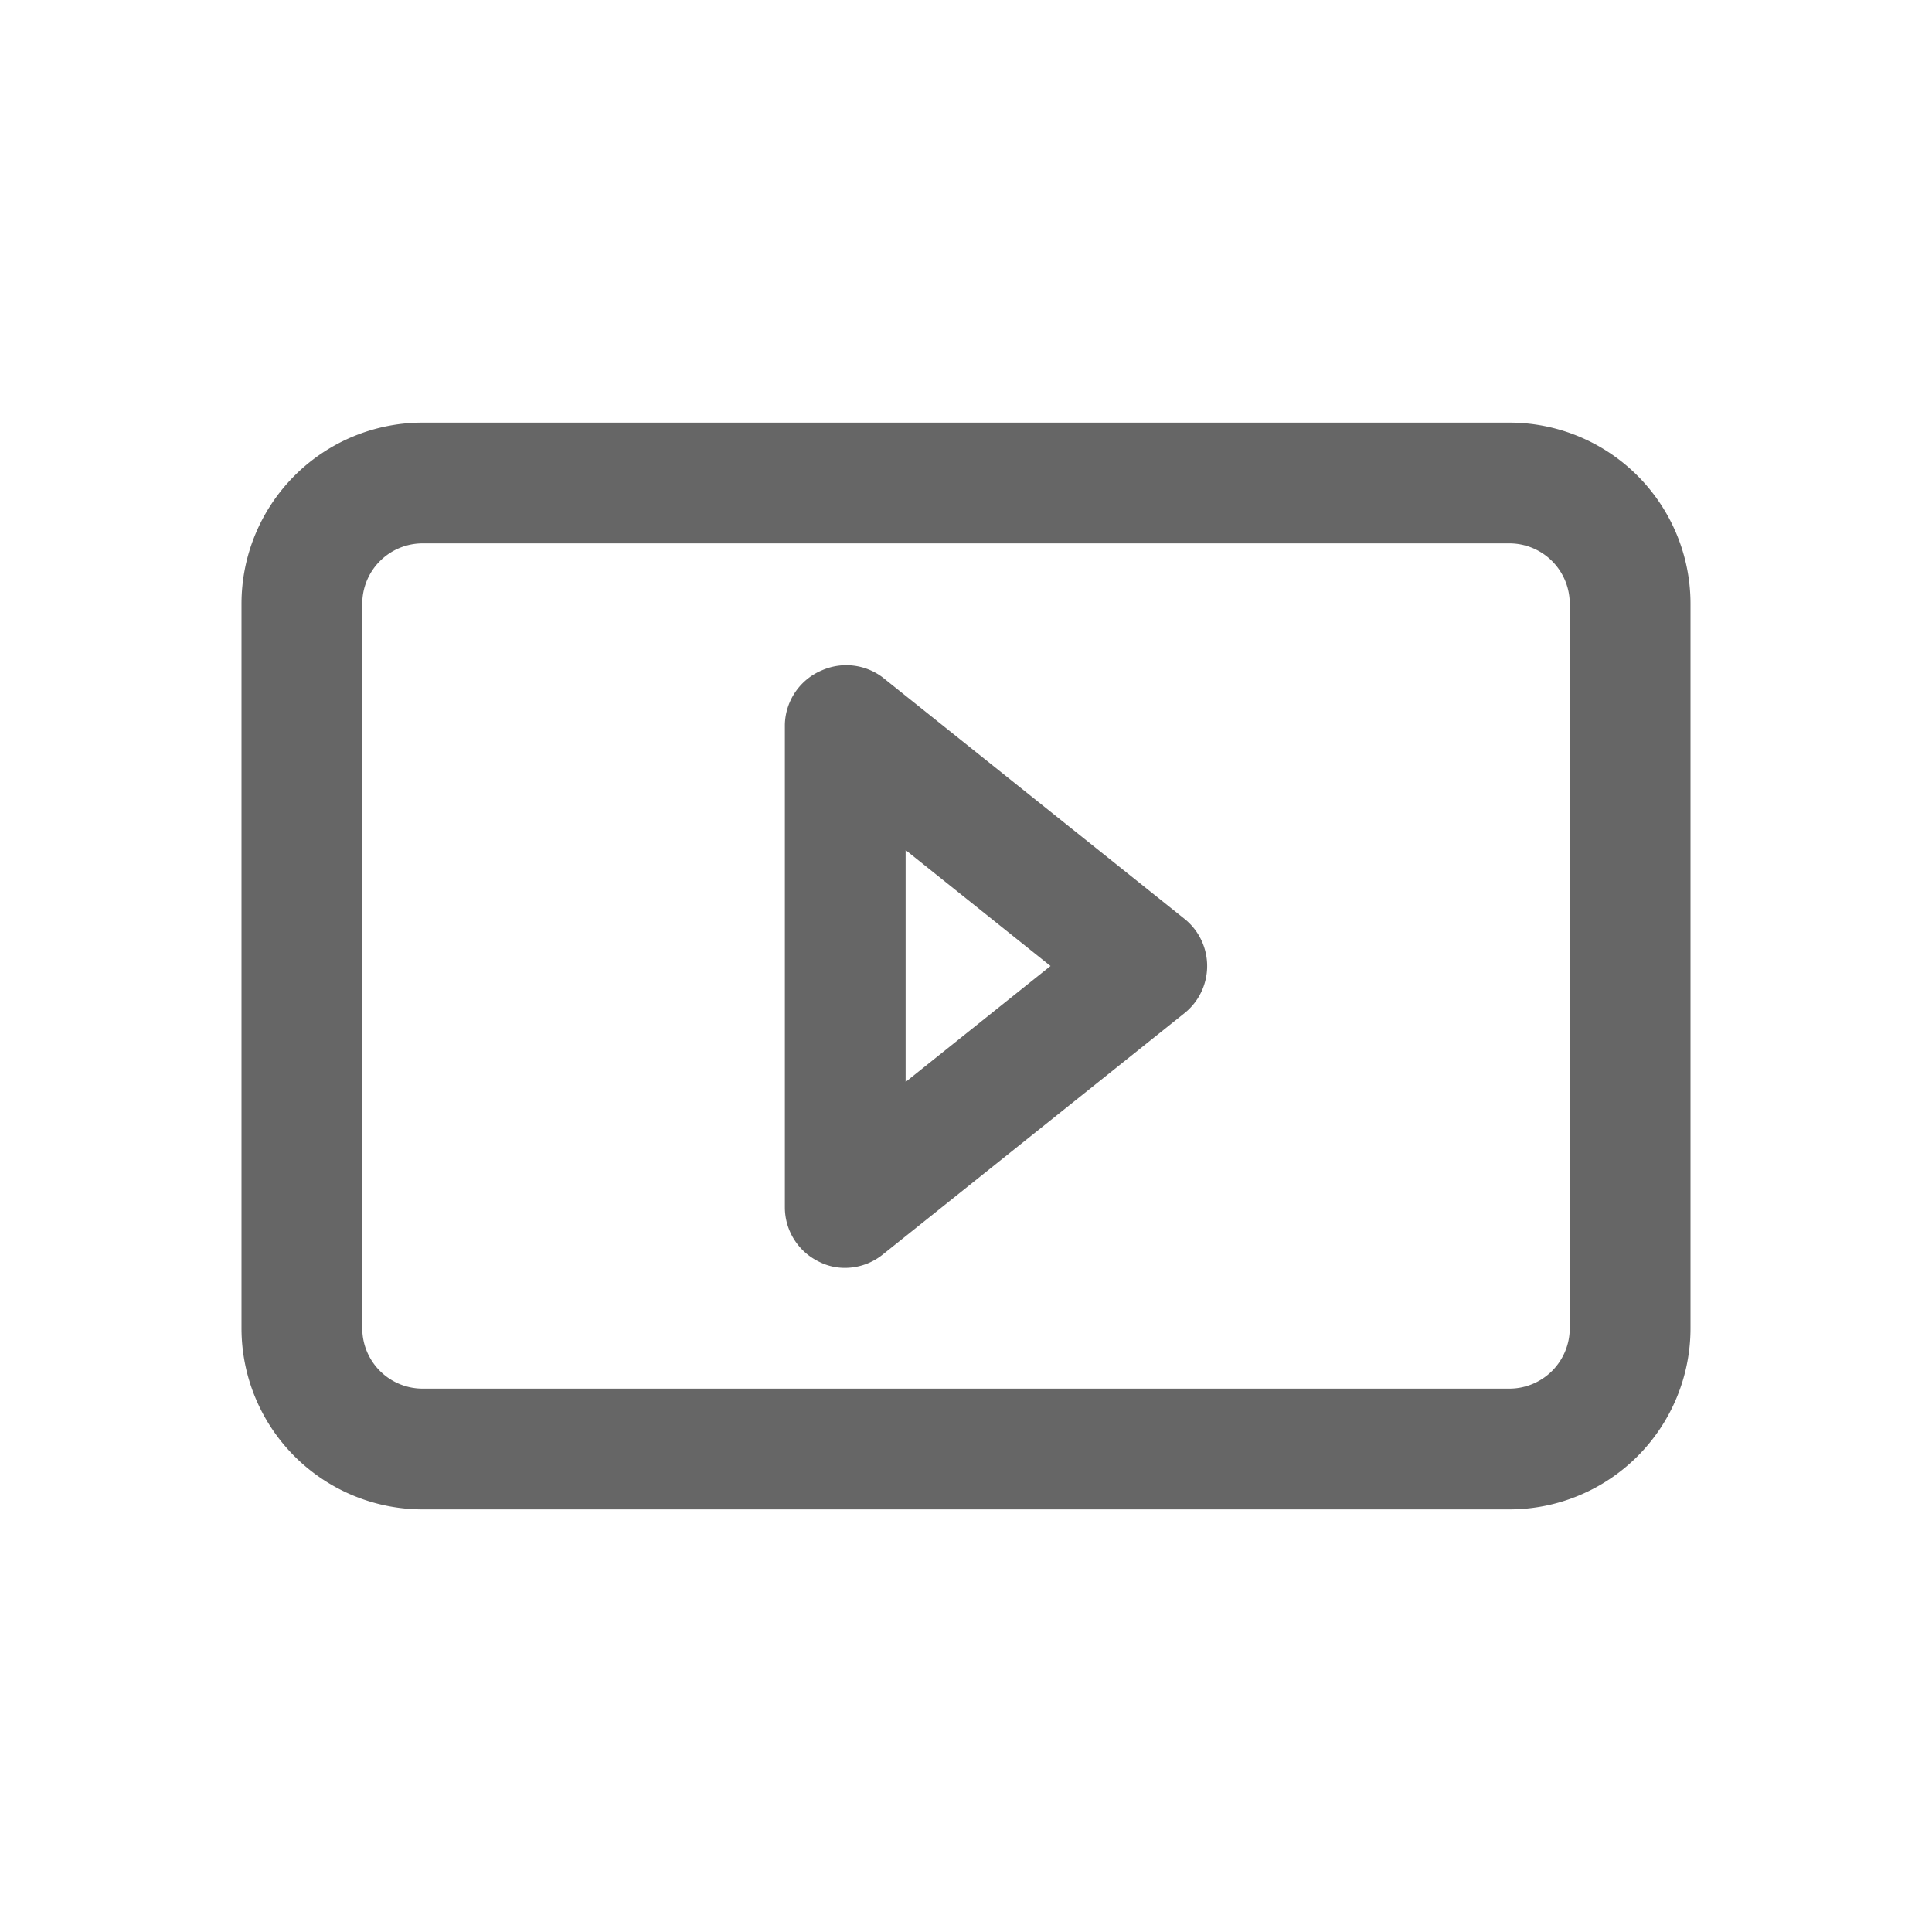 <svg xmlns="http://www.w3.org/2000/svg" width="32" height="32" viewBox="0 0 32 32"><title>01-04-Outline-Contenu-Vidéos</title><g id="Produits"><path d="M14.62,11.22a1,1,0,0,0-1-.12A1,1,0,0,0,13,12v8a1,1,0,0,0,.57.9A.94.94,0,0,0,14,21a1,1,0,0,0,.62-.22l5-4a1,1,0,0,0,0-1.56Zm.38,6.7V14.08L17.4,16Z" fill="#666"/><path d="M25,7H7a3,3,0,0,0-3,3V22a3,3,0,0,0,3,3H25a3,3,0,0,0,3-3V10A3,3,0,0,0,25,7Zm1,15a1,1,0,0,1-1,1H7a1,1,0,0,1-1-1V10A1,1,0,0,1,7,9H25a1,1,0,0,1,1,1Z" fill="#666"/></g></svg>